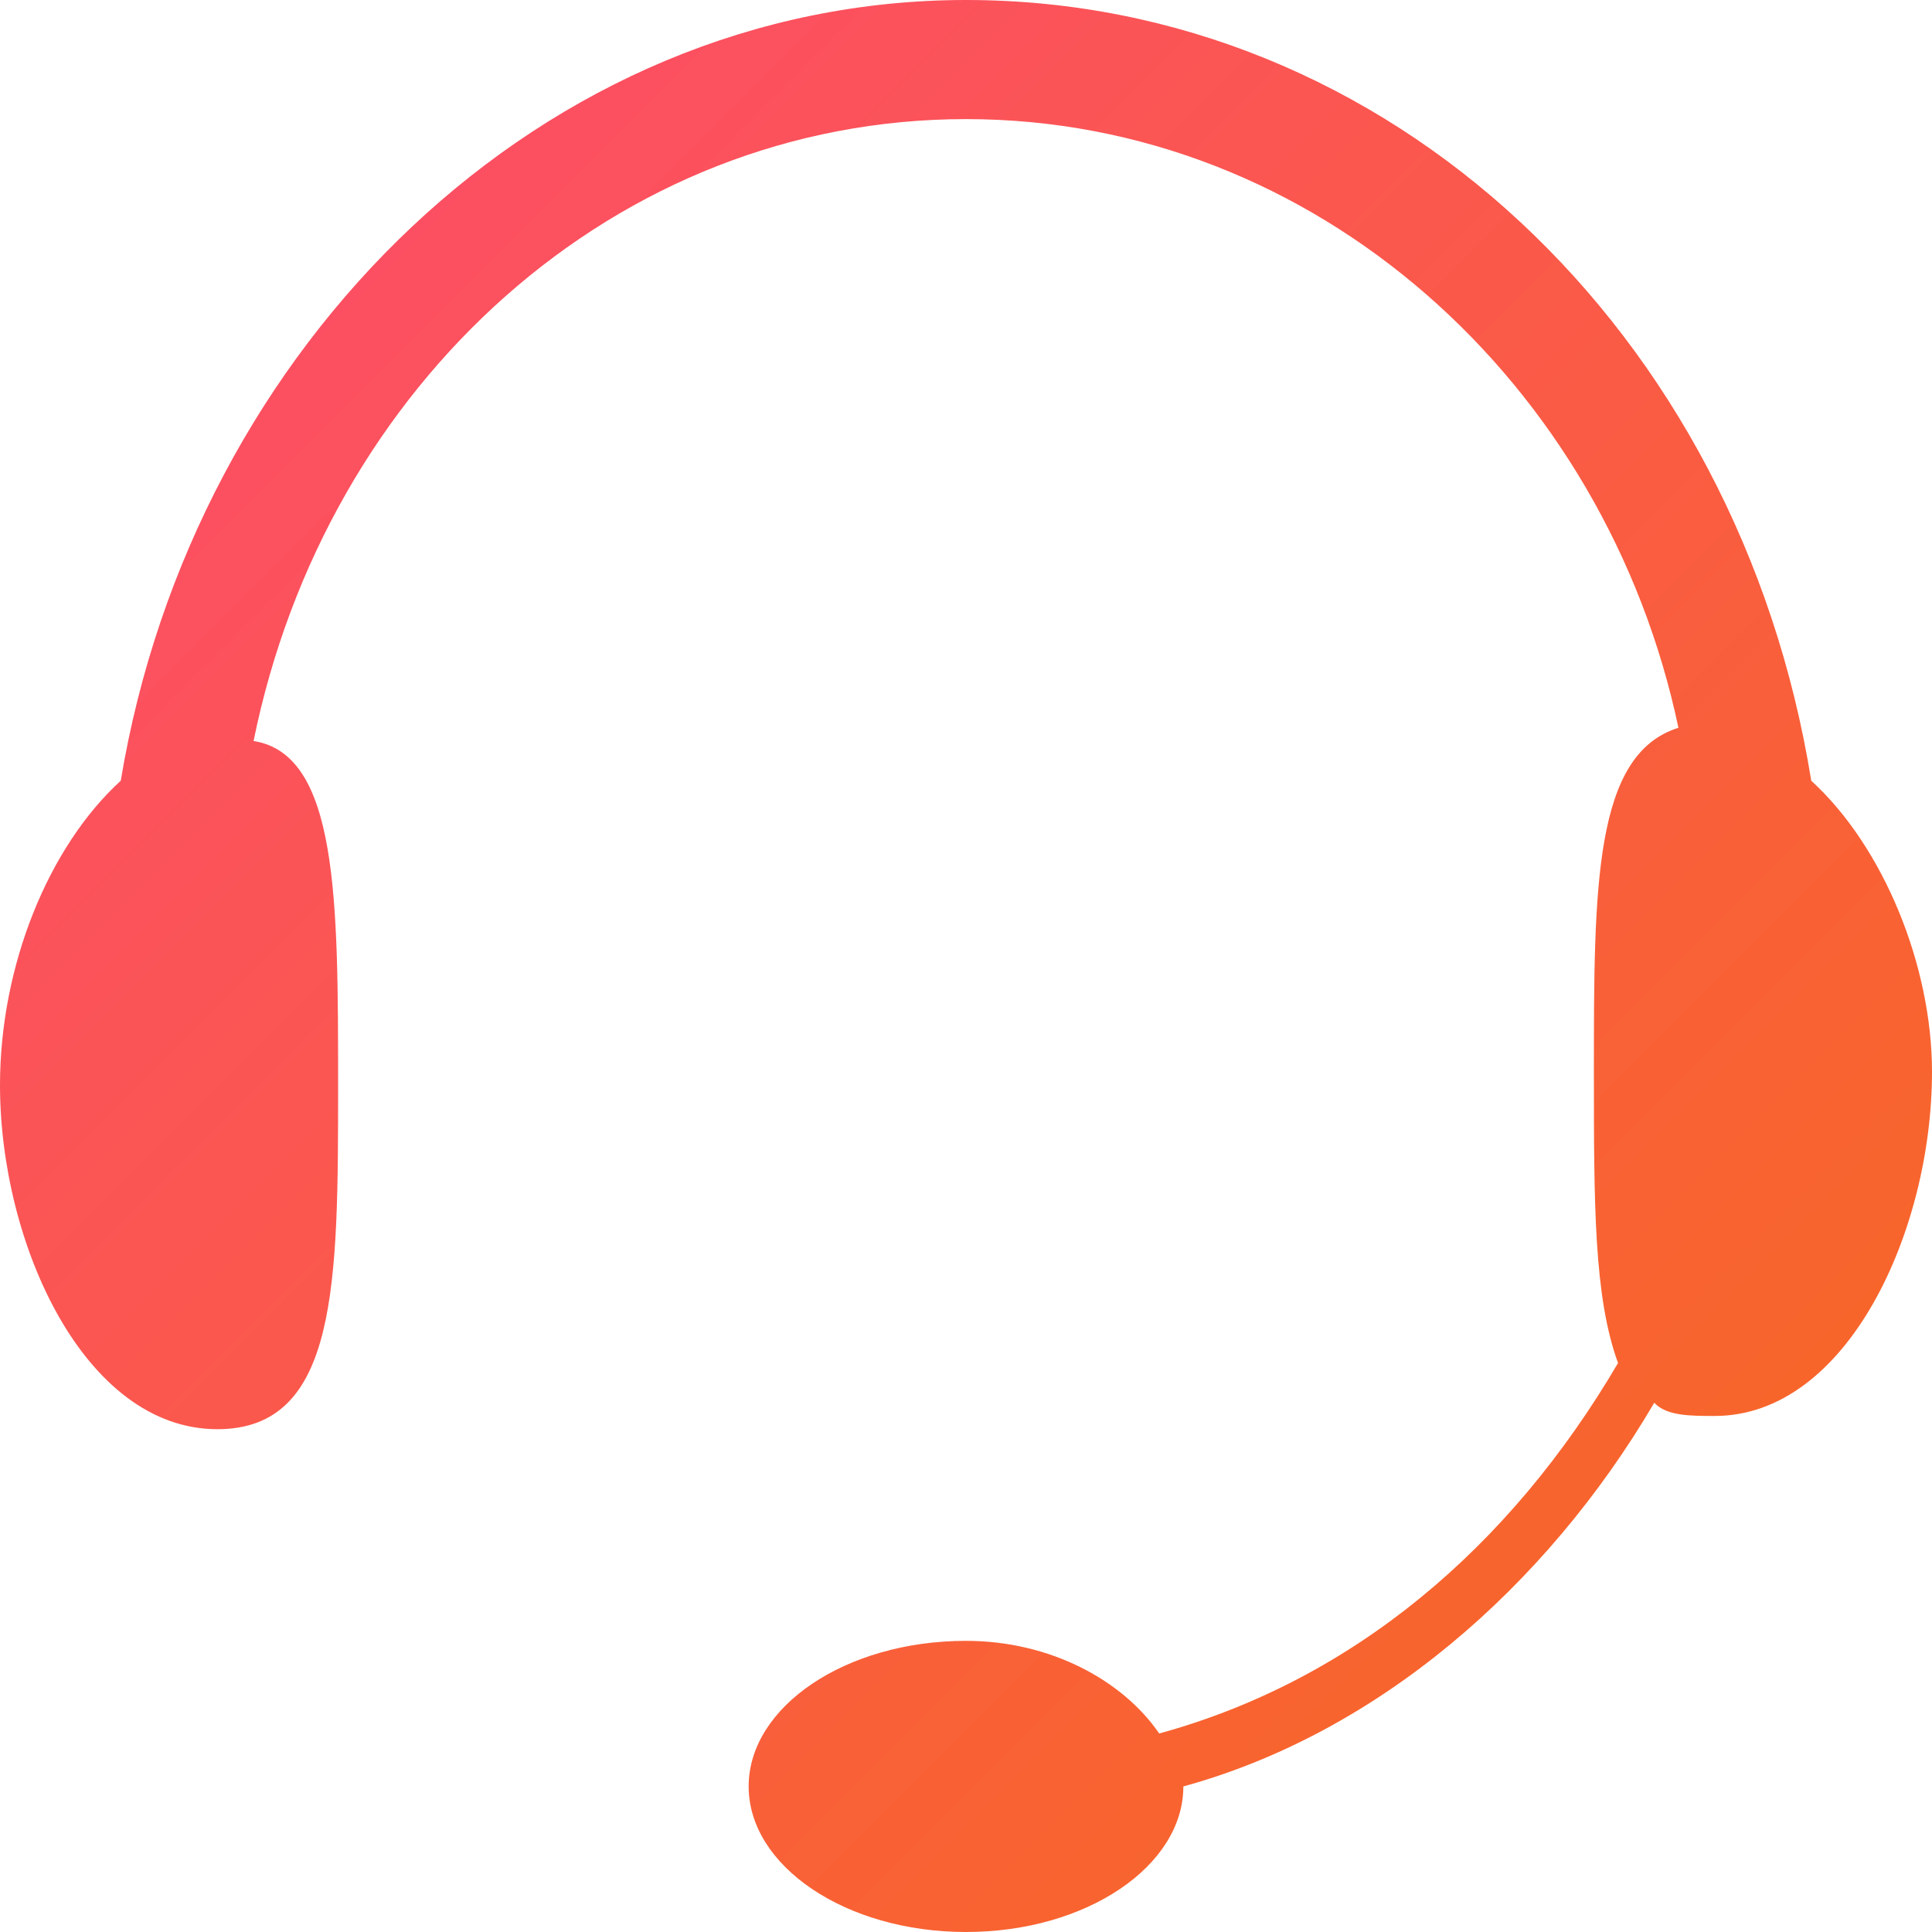 <?xml version="1.0" encoding="UTF-8" standalone="no"?>
<svg width="20px" height="20px" viewBox="0 0 20 20" version="1.1" xmlns="http://www.w3.org/2000/svg" xmlns:xlink="http://www.w3.org/1999/xlink">
    <!-- Generator: Sketch 48.2 (47327) - http://www.bohemiancoding.com/sketch -->
    <title>联系客服icon@1x</title>
    <desc>Created with Sketch.</desc>
    <defs>
        <linearGradient x1="0%" y1="0%" x2="100%" y2="100%" id="linearGradient-1">
            <stop stop-color="#FD4A70" offset="0%"></stop>
            <stop stop-color="#F76B1C" offset="100%"></stop>
        </linearGradient>
    </defs>
    <g id="新-售后申请" stroke="none" stroke-width="1" fill="none" fill-rule="evenodd" transform="translate(-12, -255)">
        <g id="Group" transform="translate(0, 240)">
            <g id="联系客服icon" transform="translate(10, 13)">
                <rect id="Rectangle-2" x="0" y="0" width="24" height="24"></rect>
                <path d="M20.75,10.082 C20,5.425 16.375,2 12,2 C7.625,2 4,5.562 3.25,10.082 C2.5,10.767 2,12 2,13.233 C2,14.877 2.875,16.795 4.25,16.795 C5.5,16.795 5.5,15.288 5.5,13.233 C5.5,11.315 5.5,9.808 4.625,9.671 C5.375,5.973 8.375,3.233 12,3.233 C15.625,3.233 18.625,5.973 19.375,9.534 C18.5,9.808 18.5,11.178 18.5,13.096 C18.5,14.466 18.5,15.425 18.75,16.11 C17.625,18.027 16,19.397 14,19.945 C13.625,19.397 12.875,18.986 12,18.986 C10.75,18.986 9.75,19.671 9.75,20.493 C9.75,21.315 10.75,22 12,22 C13.25,22 14.25,21.315 14.25,20.493 C14.25,20.493 14.25,20.493 14.25,20.493 C16.25,19.945 18,18.438 19.125,16.521 C19.25,16.658 19.5,16.658 19.75,16.658 C21.125,16.658 22,14.74 22,13.096 C22,12 21.5,10.767 20.75,10.082 Z" id="Shape" fill="url(#linearGradient-1)" fill-rule="nonzero"></path>
            </g>
        </g>
    </g>
</svg>